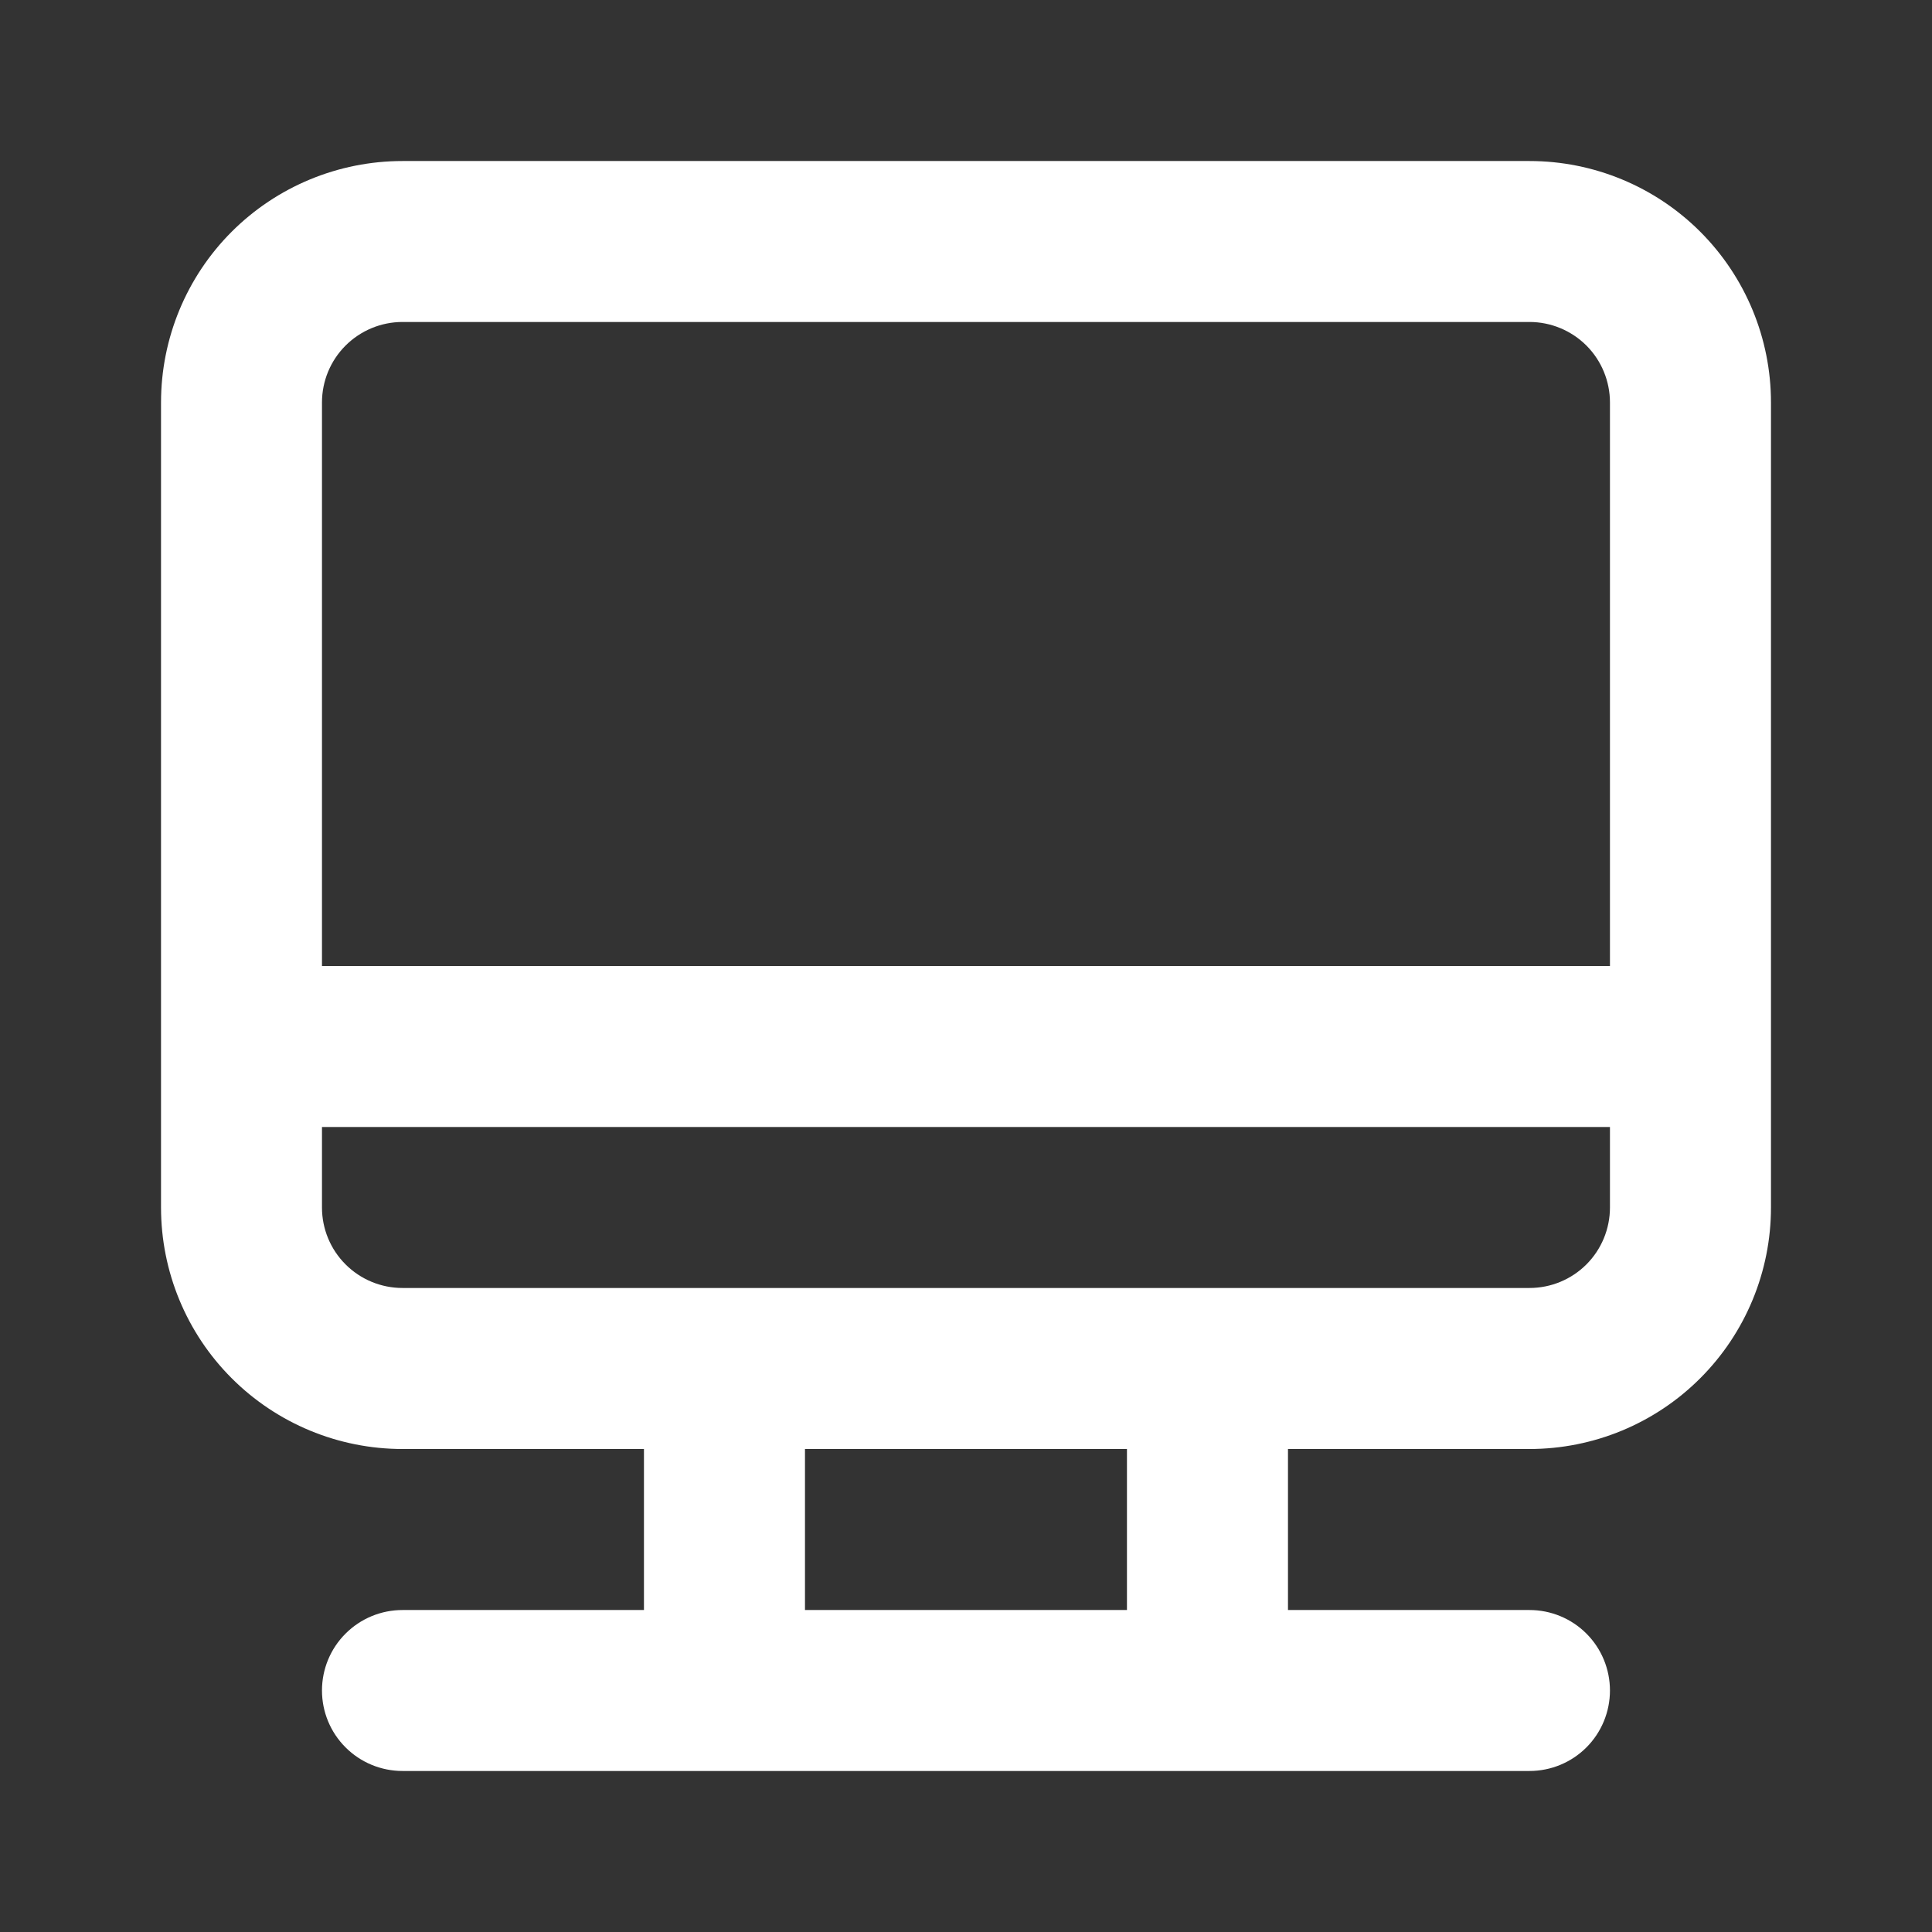 <svg width="29" height="29" viewBox="0 0 29 29" fill="none" xmlns="http://www.w3.org/2000/svg">
<rect x="0" y="0" width="29" height="29" fill="#333333" stroke="none"/>
<path d="M22.958 2.417H6.042C5.08 2.417 4.158 2.799 3.478 3.478C2.798 4.158 2.417 5.08 2.417 6.042V18.125C2.417 19.086 2.798 20.009 3.478 20.688C4.158 21.368 5.08 21.75 6.042 21.75H9.666V24.167H6.042C5.721 24.167 5.414 24.294 5.187 24.521C4.96 24.747 4.833 25.055 4.833 25.375C4.833 25.695 4.96 26.003 5.187 26.229C5.414 26.456 5.721 26.583 6.042 26.583H22.958C23.279 26.583 23.586 26.456 23.813 26.229C24.039 26.003 24.166 25.695 24.166 25.375C24.166 25.055 24.039 24.747 23.813 24.521C23.586 24.294 23.279 24.167 22.958 24.167H19.333V21.75H22.958C23.92 21.75 24.842 21.368 25.521 20.688C26.201 20.009 26.583 19.086 26.583 18.125V6.042C26.583 5.08 26.201 4.158 25.521 3.478C24.842 2.799 23.92 2.417 22.958 2.417ZM16.916 24.167H12.083V21.75H16.916V24.167ZM24.166 18.125C24.166 18.445 24.039 18.753 23.813 18.979C23.586 19.206 23.279 19.333 22.958 19.333H6.042C5.721 19.333 5.414 19.206 5.187 18.979C4.96 18.753 4.833 18.445 4.833 18.125V16.917H24.166V18.125ZM24.166 14.5H4.833V6.042C4.833 5.721 4.96 5.414 5.187 5.187C5.414 4.961 5.721 4.833 6.042 4.833H22.958C23.279 4.833 23.586 4.961 23.813 5.187C24.039 5.414 24.166 5.721 24.166 6.042V14.5Z" fill="white"/>
</svg>
